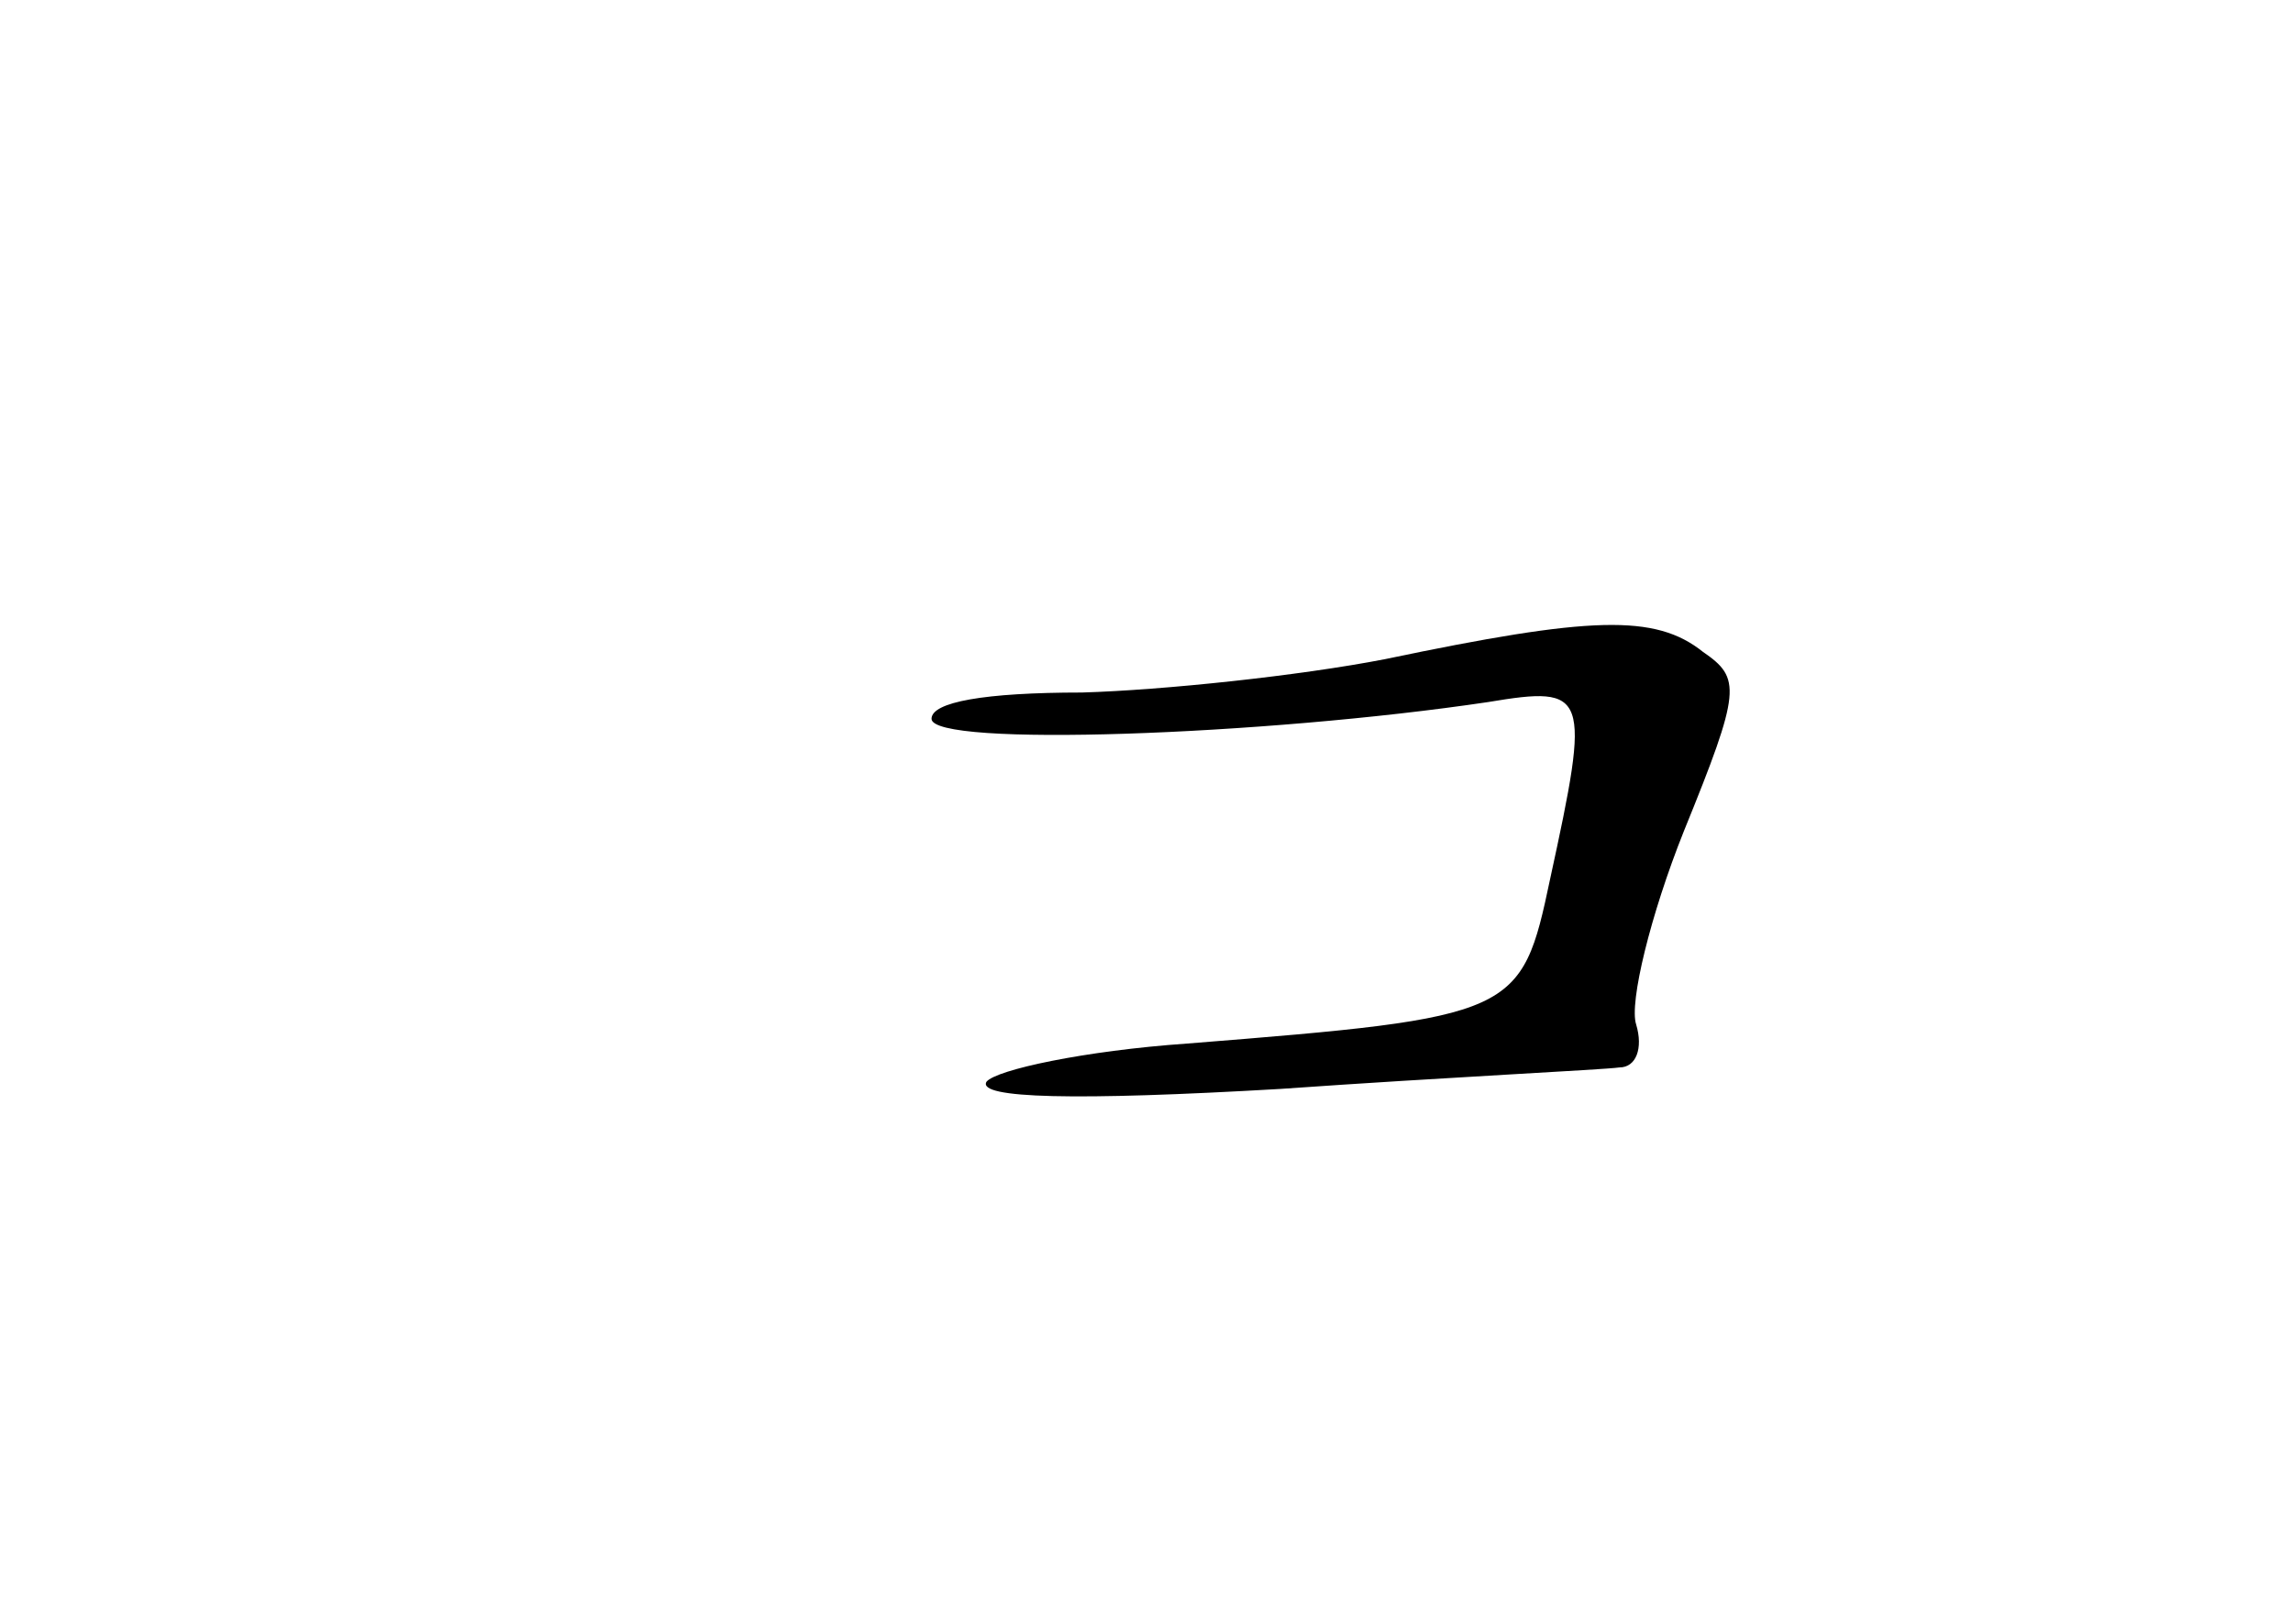 <?xml version="1.0" standalone="no"?>
<!DOCTYPE svg PUBLIC "-//W3C//DTD SVG 20010904//EN"
 "http://www.w3.org/TR/2001/REC-SVG-20010904/DTD/svg10.dtd">
<svg version="1.0" xmlns="http://www.w3.org/2000/svg"
 width="96pt" height="68pt" viewBox="0 0 96 68"
 preserveAspectRatio="xMidYMid meet">
<g transform="translate(0,68) scale(0.1,-0.1)"
fill="#000000" stroke="none">
<path d="M580 404 c-36 -7 -93 -13 -127 -14 -41 0 -63 -4 -63 -11 0 -12 139
-7 233 7 42 7 43 4 26 -74 -12 -57 -14 -58 -152 -69 -43 -3 -80 -11 -84 -16
-4 -7 37 -8 123 -3 71 5 135 8 142 9 7 0 10 8 7 18 -3 9 6 46 20 81 24 59 24
64 8 75 -20 16 -47 15 -133 -3z"/>
</g>
</svg>
